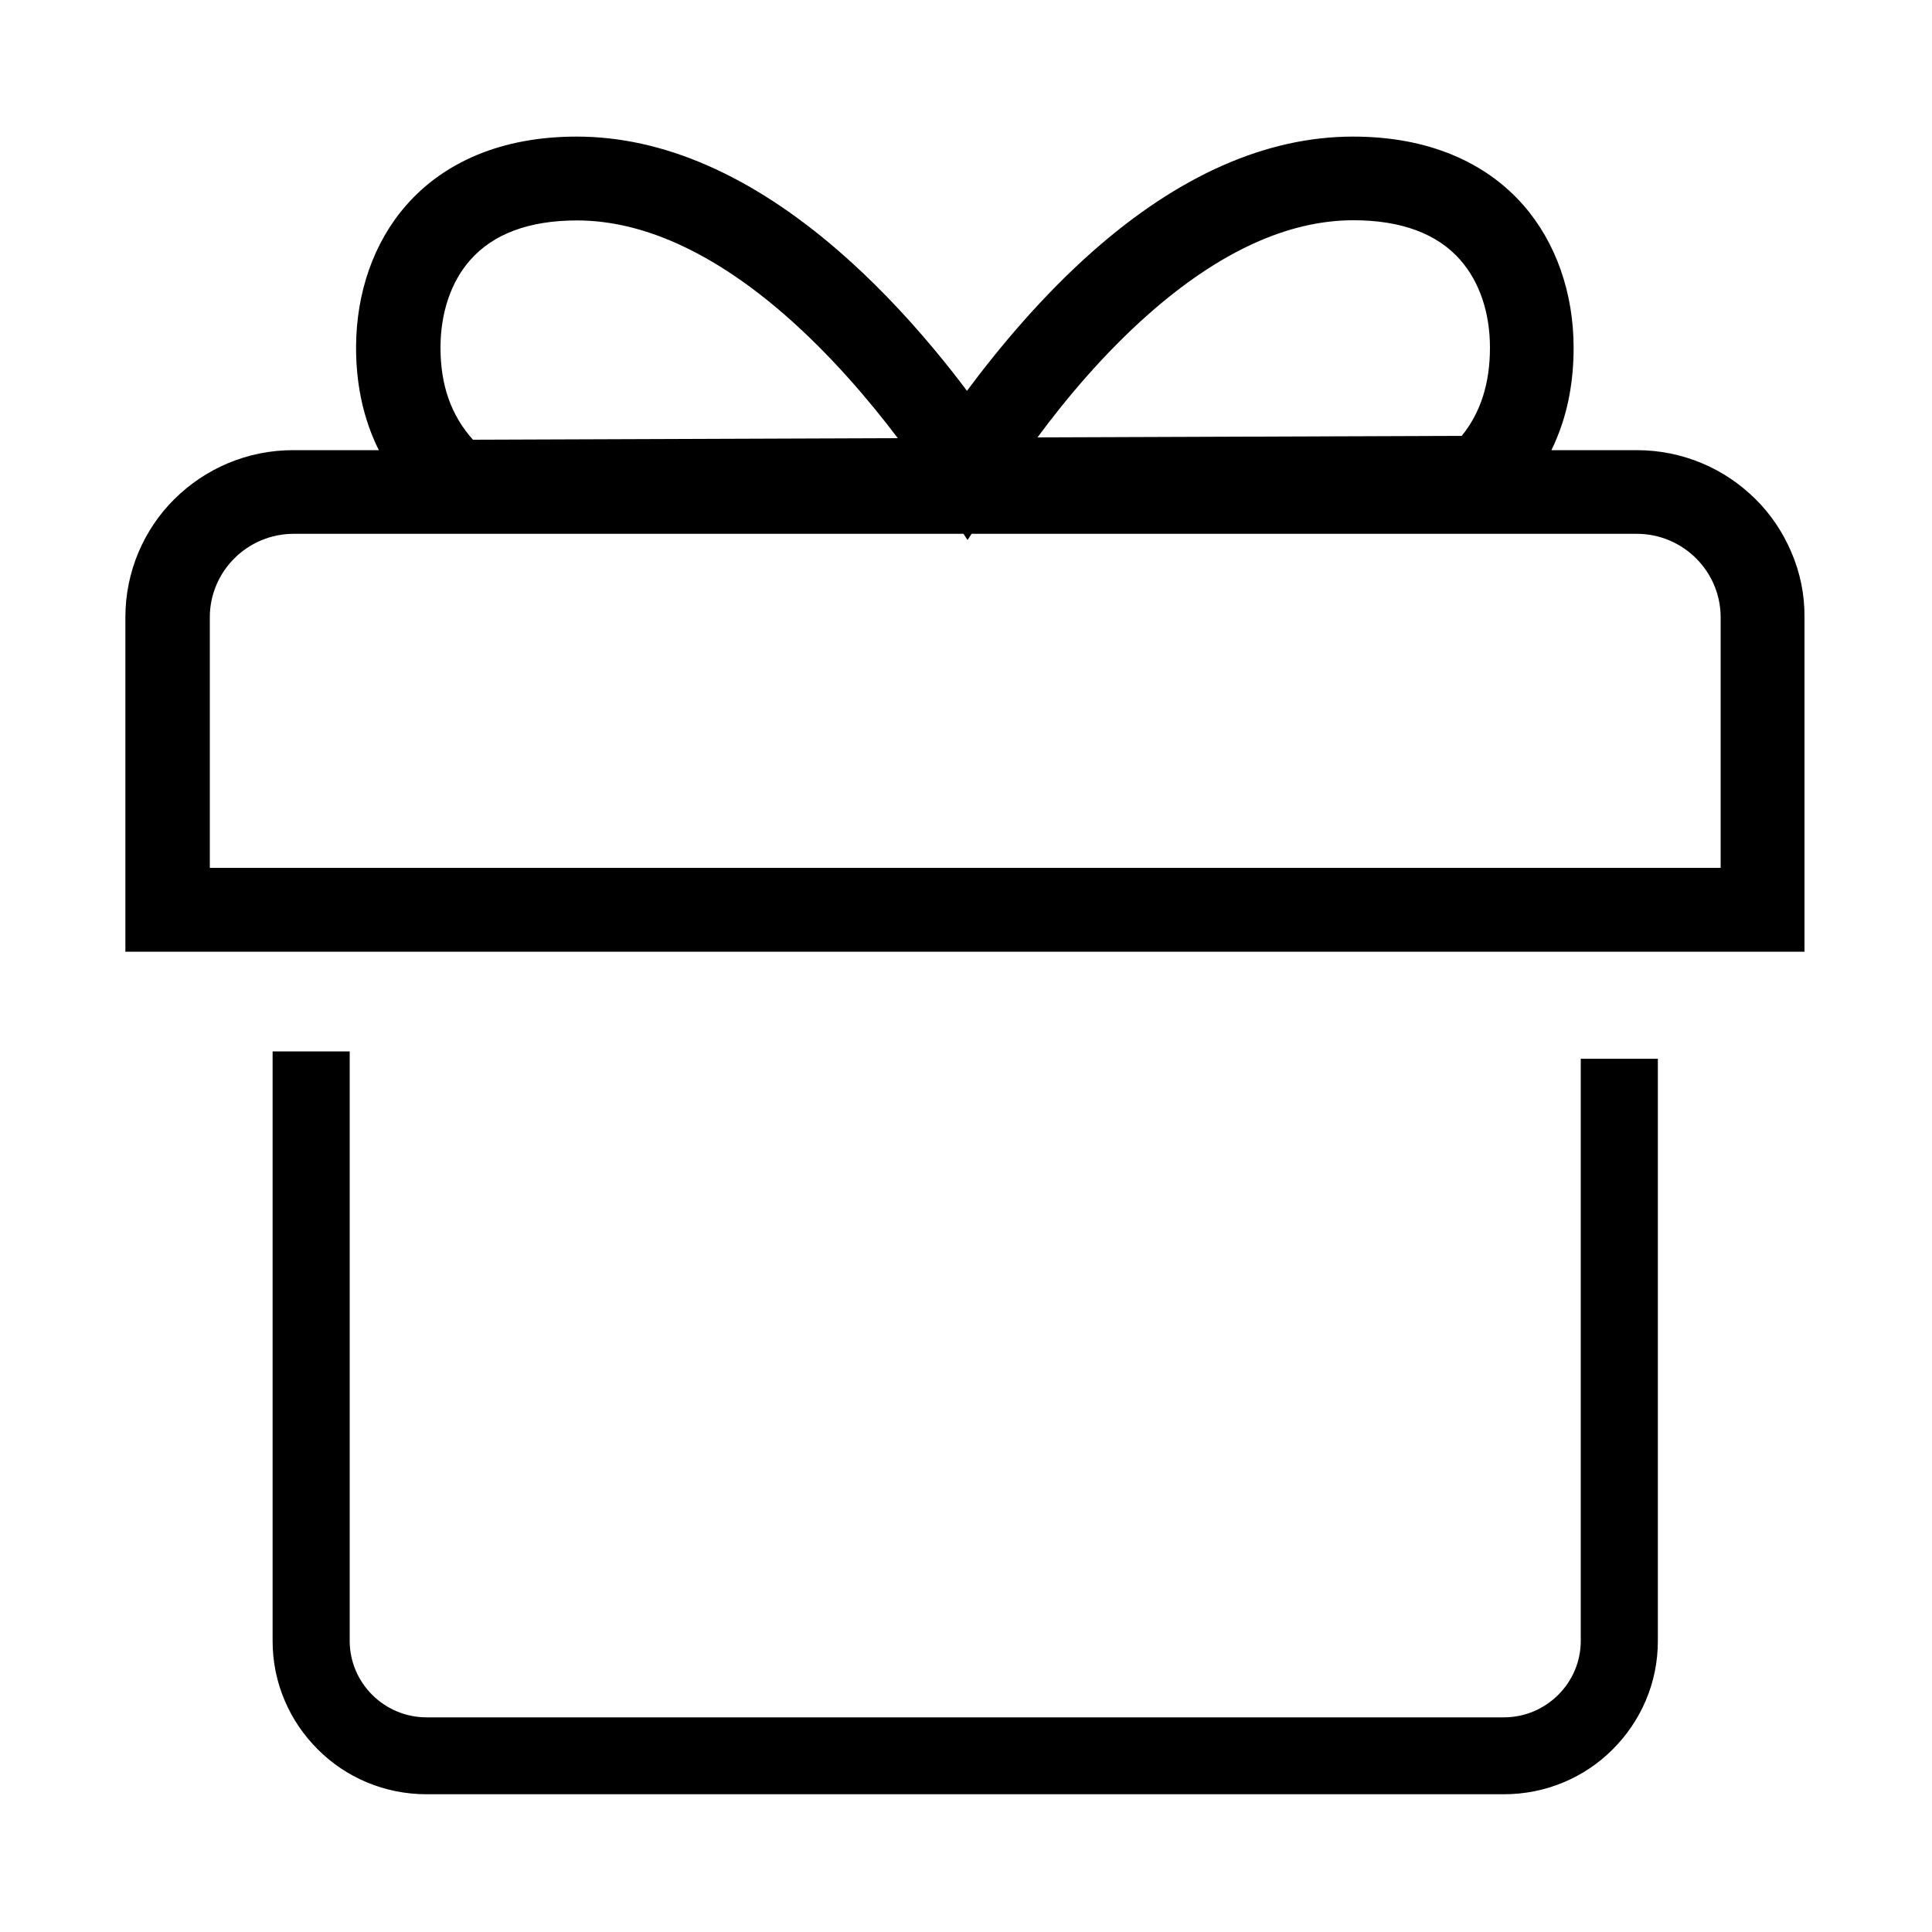 <?xml version="1.0" standalone="no"?><!DOCTYPE svg PUBLIC "-//W3C//DTD SVG 1.1//EN"
  "http://www.w3.org/Graphics/SVG/1.1/DTD/svg11.dtd">
<svg t="1562422939228" class="icon" viewBox="0 0 1024 1024" version="1.1" xmlns="http://www.w3.org/2000/svg" p-id="3320"
     xmlns:xlink="http://www.w3.org/1999/xlink" width="200" height="200">
  <defs>
    <style type="text/css"></style>
  </defs>
  <path
    d="M949.453 292.659c-4.506-10.547-10.854-20.07-19.046-28.16s-17.715-14.541-28.262-18.944c-10.957-4.608-22.63-6.963-34.611-6.963L822.272 238.592c1.024-2.048 1.946-4.096 2.765-6.144 6.042-14.438 9.011-30.618 9.011-48.128 0-29.082-9.421-55.91-26.624-75.571-10.138-11.571-22.733-20.48-37.478-26.624-15.462-6.451-33.178-9.728-52.838-9.728-45.773 0-92.262 20.48-137.933 60.826-26.419 23.347-49.152 50.381-66.662 73.933-5.632-7.578-11.469-14.848-17.408-22.016-16.384-19.661-33.382-37.171-50.483-52.019-46.387-40.243-93.184-60.723-138.957-60.723-19.558 0-37.376 3.277-52.838 9.728-14.746 6.144-27.341 15.053-37.478 26.624-17.203 19.558-26.624 46.387-26.624 75.571 0 18.227 3.379 35.021 10.035 49.971 0.614 1.434 1.331 2.867 2.048 4.301l-45.466 0c-11.981 0-23.654 2.355-34.611 6.963-10.65 4.506-20.07 10.854-28.262 18.944-8.192 8.09-14.541 17.613-19.046 28.16-4.608 10.957-6.963 22.528-6.963 34.509l0 177.254 889.958 0L956.416 327.168C956.518 315.187 954.163 303.616 949.453 292.659zM608.87 166.4c37.376-32.973 73.83-49.664 108.442-49.664 25.293 0 44.442 7.066 56.73 21.094 10.138 11.571 15.667 27.955 15.667 46.387 0 18.944-4.915 34.406-14.95 46.797l-224.87 0.819C565.555 210.637 585.626 186.88 608.87 166.4zM249.139 137.933c12.288-14.029 31.334-21.094 56.73-21.094 18.125 0 37.069 4.608 56.422 13.824 17.51 8.294 35.43 20.378 53.35 35.942 24.371 21.197 45.056 45.568 60.211 65.638l-225.178 0.819C239.104 220.16 233.472 204.186 233.472 184.32 233.472 165.888 239.002 149.402 249.139 137.933zM911.974 459.981l-800.768 0L111.206 327.168c0-24.371 19.968-44.237 44.442-44.237l355.021 0 2.15 3.277 2.15-3.277 352.563 0c24.474 0 44.442 19.866 44.442 44.237L911.974 459.981z"
    p-id="3321"></path>
  <path
    d="M837.837 869.683c0 22.323-18.33 40.55-40.755 40.55L226.099 910.234c-22.426 0-40.755-18.227-40.755-40.55L185.344 557.261l-40.858 0 0 312.525c0 10.957 2.15 21.606 6.451 31.642 4.096 9.626 10.035 18.33 17.51 25.805 7.475 7.475 16.179 13.312 25.907 17.408 10.035 4.198 20.787 6.349 31.744 6.349l570.982 0c10.957 0 21.709-2.15 31.744-6.349 9.728-4.096 18.432-9.933 25.907-17.408 7.475-7.475 13.414-16.179 17.51-25.805 4.301-10.035 6.451-20.685 6.451-31.642L878.694 561.152l-40.858 0L837.837 869.683z"
    p-id="3322"></path>
</svg>
